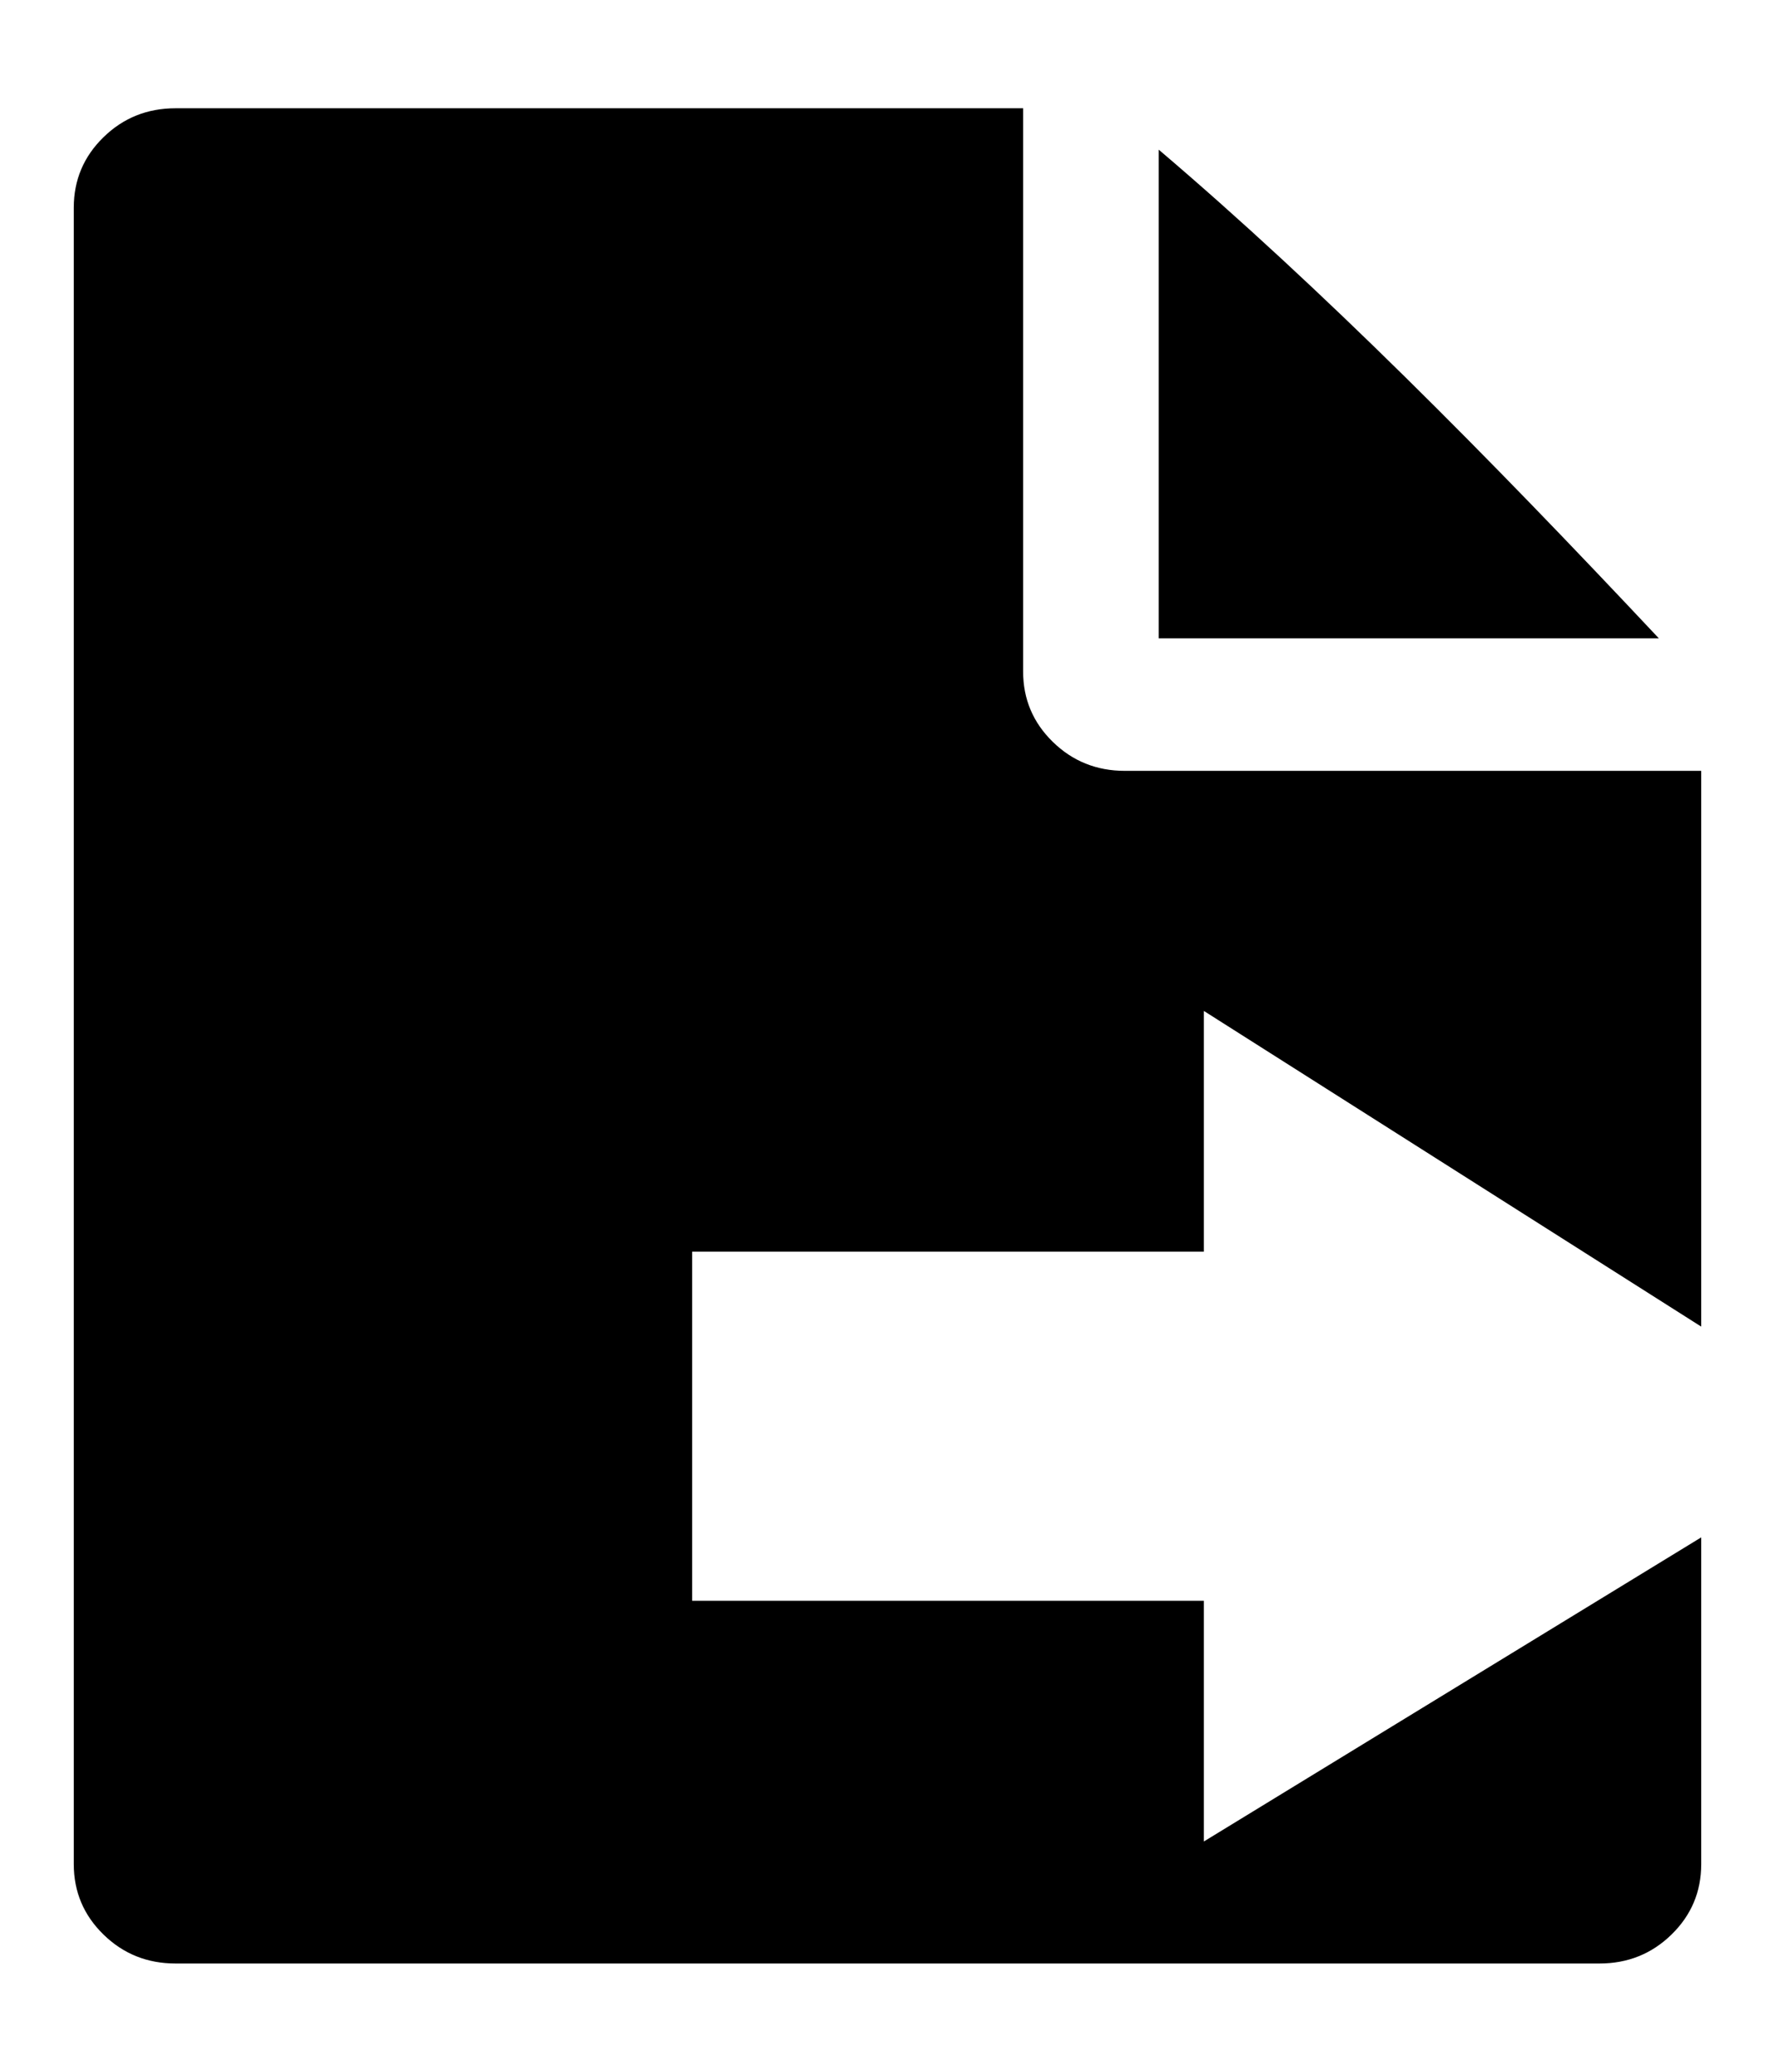 <?xml version="1.0" encoding="UTF-8" standalone="no"?>
<svg
   xmlns:dc="http://purl.org/dc/elements/1.1/"
   xmlns:cc="http://creativecommons.org/ns#"
   xmlns:rdf="http://www.w3.org/1999/02/22-rdf-syntax-ns#"
   xmlns:svg="http://www.w3.org/2000/svg"
   xmlns="http://www.w3.org/2000/svg"
   xmlns:sodipodi="http://sodipodi.sourceforge.net/DTD/sodipodi-0.dtd"
   xmlns:inkscape="http://www.inkscape.org/namespaces/inkscape"
   viewBox="0 0 1536 1792"
   id="svg4643"
   version="1.1"
   inkscape:version="0.91 r13725"
   sodipodi:docname="monk_export.svg">
  <defs
     id="defs4649">
    <marker
       inkscape:stockid="TriangleOutS"
       orient="auto"
       refY="0.0"
       refX="0.0"
       id="TriangleOutS"
       style="overflow:visible"
       inkscape:isstock="true">
      <path
         id="path4807"
         d="M 5.77,0.0 L -2.88,5.0 L -2.88,-5.0 L 5.77,0.0 z "
         style="fill-rule:evenodd;stroke:#000000;stroke-width:1pt;stroke-opacity:1;fill:#000000;fill-opacity:1"
         transform="scale(0.2)" />
    </marker>
    <marker
       inkscape:stockid="TriangleOutL"
       orient="auto"
       refY="0.0"
       refX="0.0"
       id="TriangleOutL"
       style="overflow:visible"
       inkscape:isstock="true">
      <path
         id="path4801"
         d="M 5.77,0.0 L -2.88,5.0 L -2.88,-5.0 L 5.77,0.0 z "
         style="fill-rule:evenodd;stroke:#000000;stroke-width:1pt;stroke-opacity:1;fill:#000000;fill-opacity:1"
         transform="scale(0.8)" />
    </marker>
    <marker
       inkscape:stockid="Arrow2Lend"
       orient="auto"
       refY="0.0"
       refX="0.0"
       id="Arrow2Lend"
       style="overflow:visible;"
       inkscape:isstock="true">
      <path
         id="path4680"
         style="fill-rule:evenodd;stroke-width:0.625;stroke-linejoin:round;stroke:#000000;stroke-opacity:1;fill:#000000;fill-opacity:1"
         d="M 8.719,4.034 L -2.207,0.016 L 8.719,-4.002 C 6.973,-1.63 6.983,1.616 8.719,4.034 z "
         transform="scale(1.1) rotate(180) translate(1,0)" />
    </marker>
  </defs>
  <sodipodi:namedview
     pagecolor="#ffffff"
     bordercolor="#666666"
     borderopacity="1"
     objecttolerance="10"
     gridtolerance="10"
     guidetolerance="10"
     inkscape:pageopacity="0"
     inkscape:pageshadow="2"
     inkscape:window-width="1920"
     inkscape:window-height="1019"
     id="namedview4647"
     showgrid="false"
     inkscape:zoom="0.23493304"
     inkscape:cx="303.7485"
     inkscape:cy="786.63859"
     inkscape:window-x="1920"
     inkscape:window-y="24"
     inkscape:window-maximized="1"
     inkscape:current-layer="svg4643" />
  <path
     d="m 151.867,93.645 c -24.45,0 -45.233,8.357 -62.348,25.072 -17.115,16.716 -25.672,37.015 -25.672,60.895 l 0,1432.777 c 0,23.88 8.557,44.179 25.672,60.895 17.115,16.716 37.898,25.072 62.348,25.072 l 1232.266,0 c 24.45,0 45.233,-8.357 62.348,-25.072 17.115,-16.716 25.672,-37.015 25.672,-60.895 l 0,-282.625 -430.387,263.053 0,-208.217 -442.832,0 0,-301.963 442.832,0 0,-208.215 430.387,273.053 0,-480.719 -498.775,0 c -24.45,0 -45.231,-8.358 -62.346,-25.074 -17.115,-16.716 -25.672,-37.013 -25.672,-60.893 l 0,-487.145 z m 850.85,35.818 0,422.67 432.76,0 C 1285.607,392.566 1143.763,249.41 1002.717,129.463 Z"
     id="path4645"
     inkscape:connector-curvature="0"
     sodipodi:nodetypes="ssssssssscccccccccssscscccc" />
</svg>
